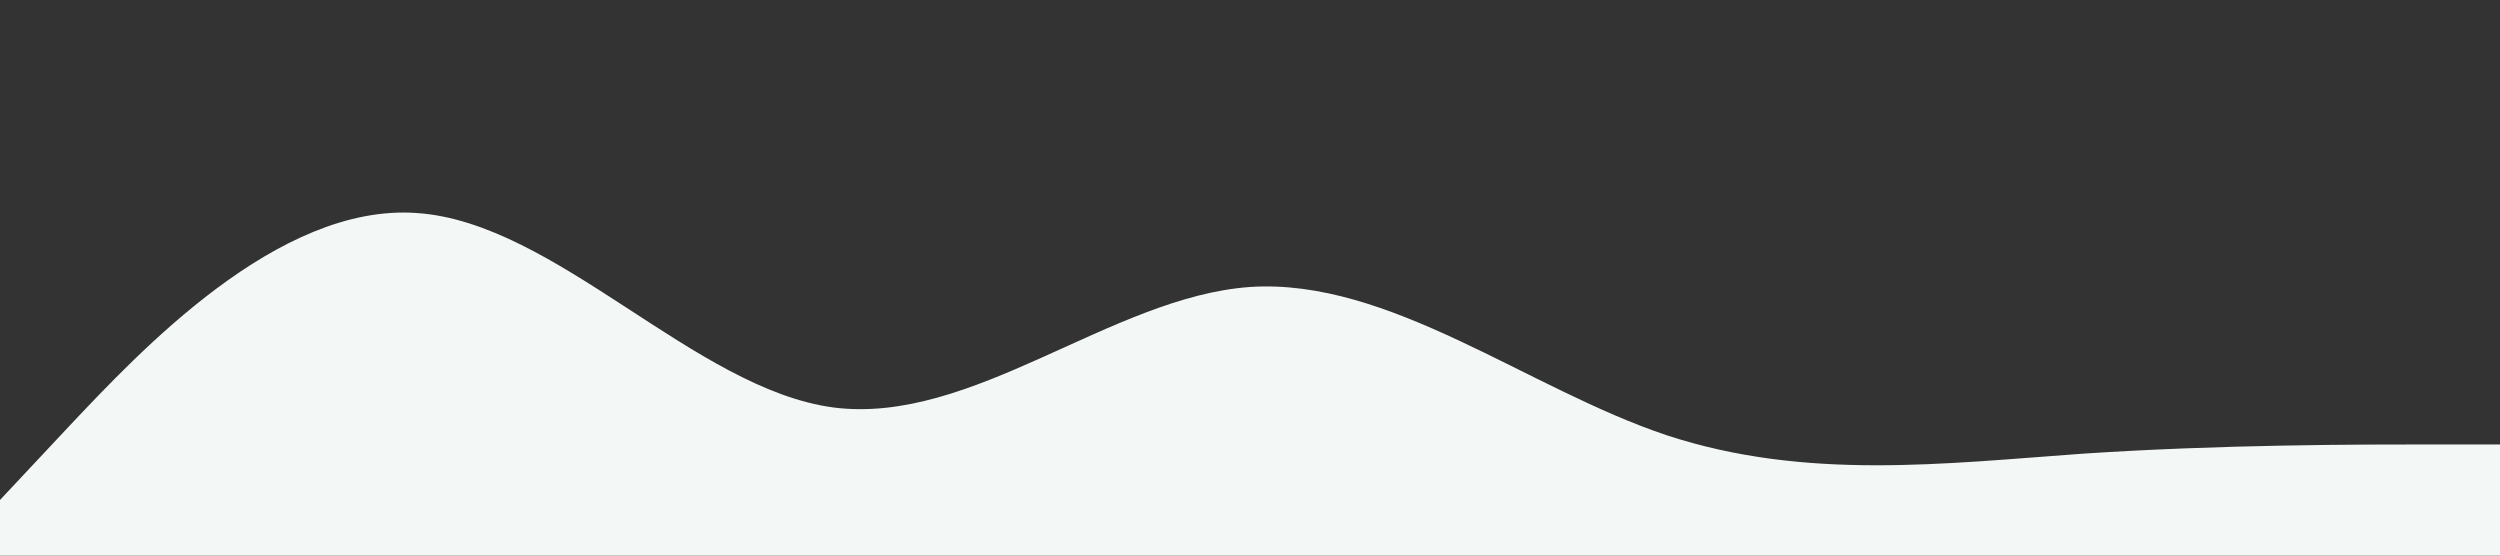<svg xmlns="http://www.w3.org/2000/svg" viewBox="0 0 1440 320">
  <rect x="0" y="0" width="1440" height="320" fill="#333333" stroke="none"/>
  <path fill="#f3f7f5" fill-opacity="1" d="M0,288L40,245.3C80,203,160,117,240,122.7C320,128,400,224,480,234.7C560,245,640,171,720,165.3C800,160,880,224,960,250.7C1040,277,1120,267,1200,261.3C1280,256,1360,256,1400,256L1440,256L1440,320L1400,320C1360,320,1280,320,1200,320C1120,320,1040,320,960,320C880,320,800,320,720,320C640,320,560,320,480,320C400,320,320,320,240,320C160,320,80,320,40,320L0,320Z"></path>
</svg>